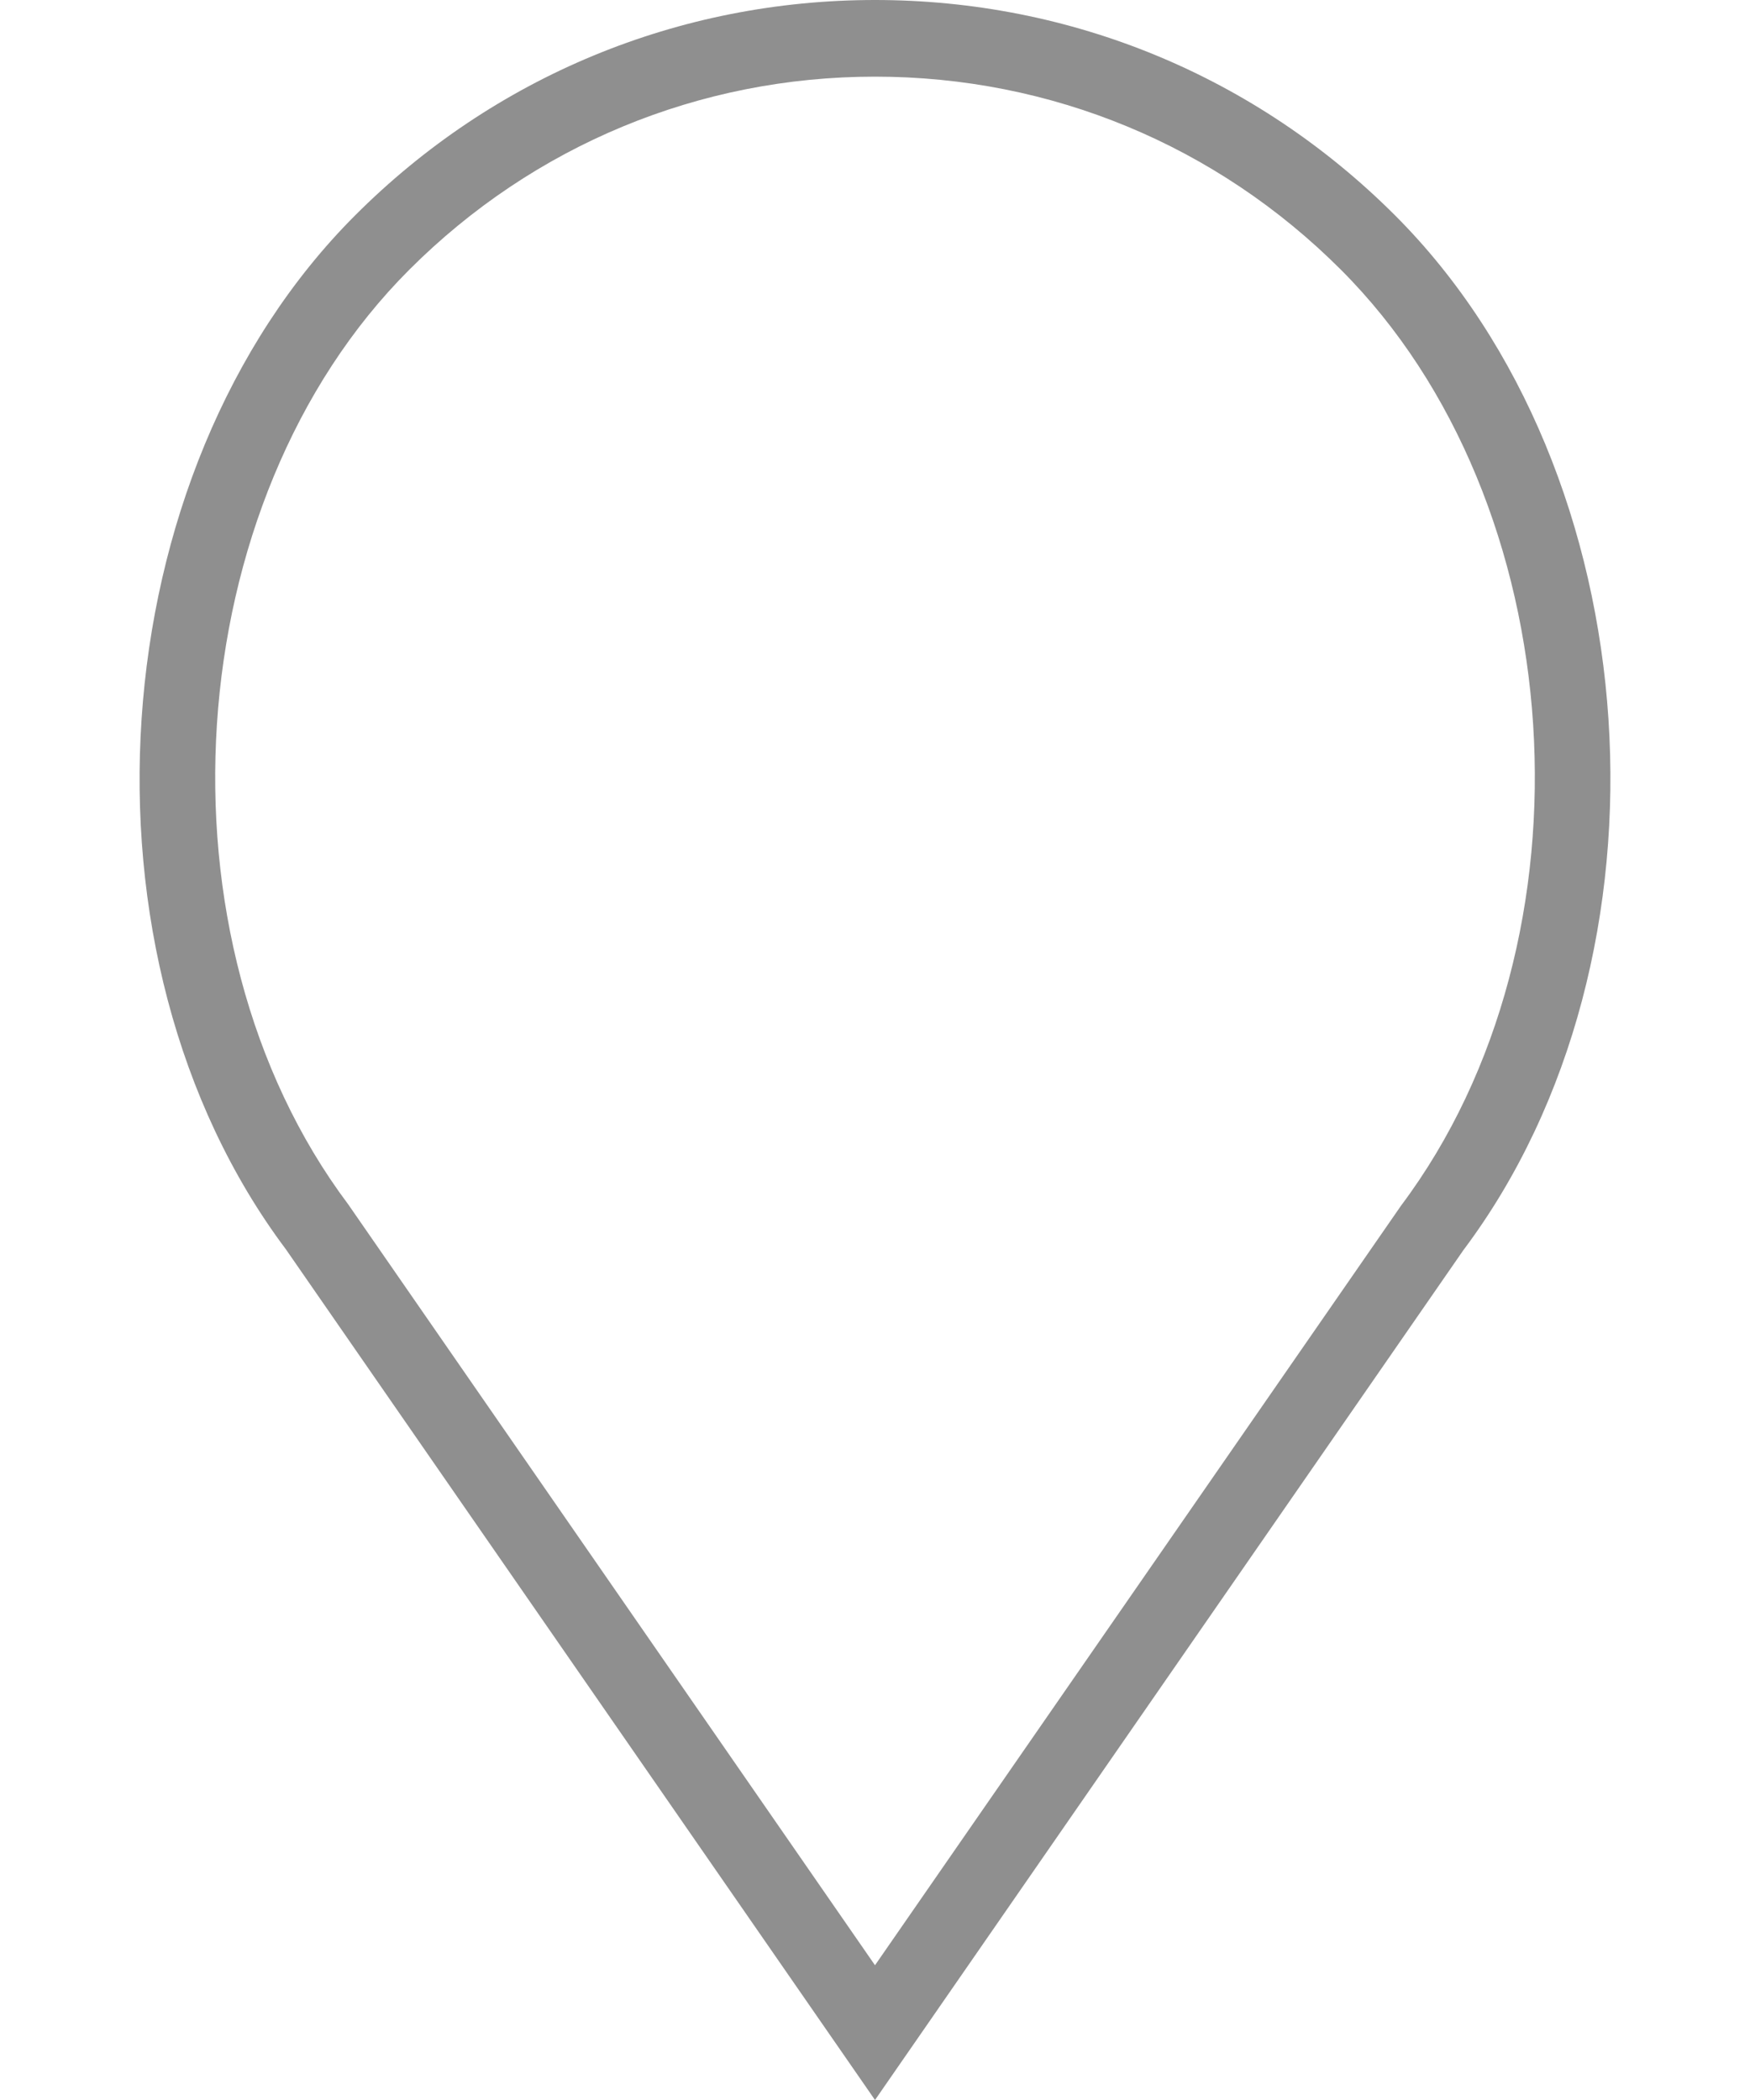 <svg width="10" height="12" viewBox="0 0 10 12" fill="none" xmlns="http://www.w3.org/2000/svg">
<path d="M7.972 1.231C7.178 0.437 6.123 0 5 0C3.878 0 2.822 0.437 2.029 1.231C0.56 2.7 0.377 5.463 1.633 7.138L5 12L8.362 7.144C9.624 5.463 9.441 2.7 7.972 1.231ZM8.007 6.888L5 11.23L1.989 6.881C0.85 5.362 1.013 2.866 2.339 1.541C3.05 0.83 3.995 0.438 5 0.438C6.006 0.438 6.951 0.83 7.662 1.541C8.988 2.866 9.151 5.362 8.007 6.888Z" fill="#8F8F8F"/>
</svg>
